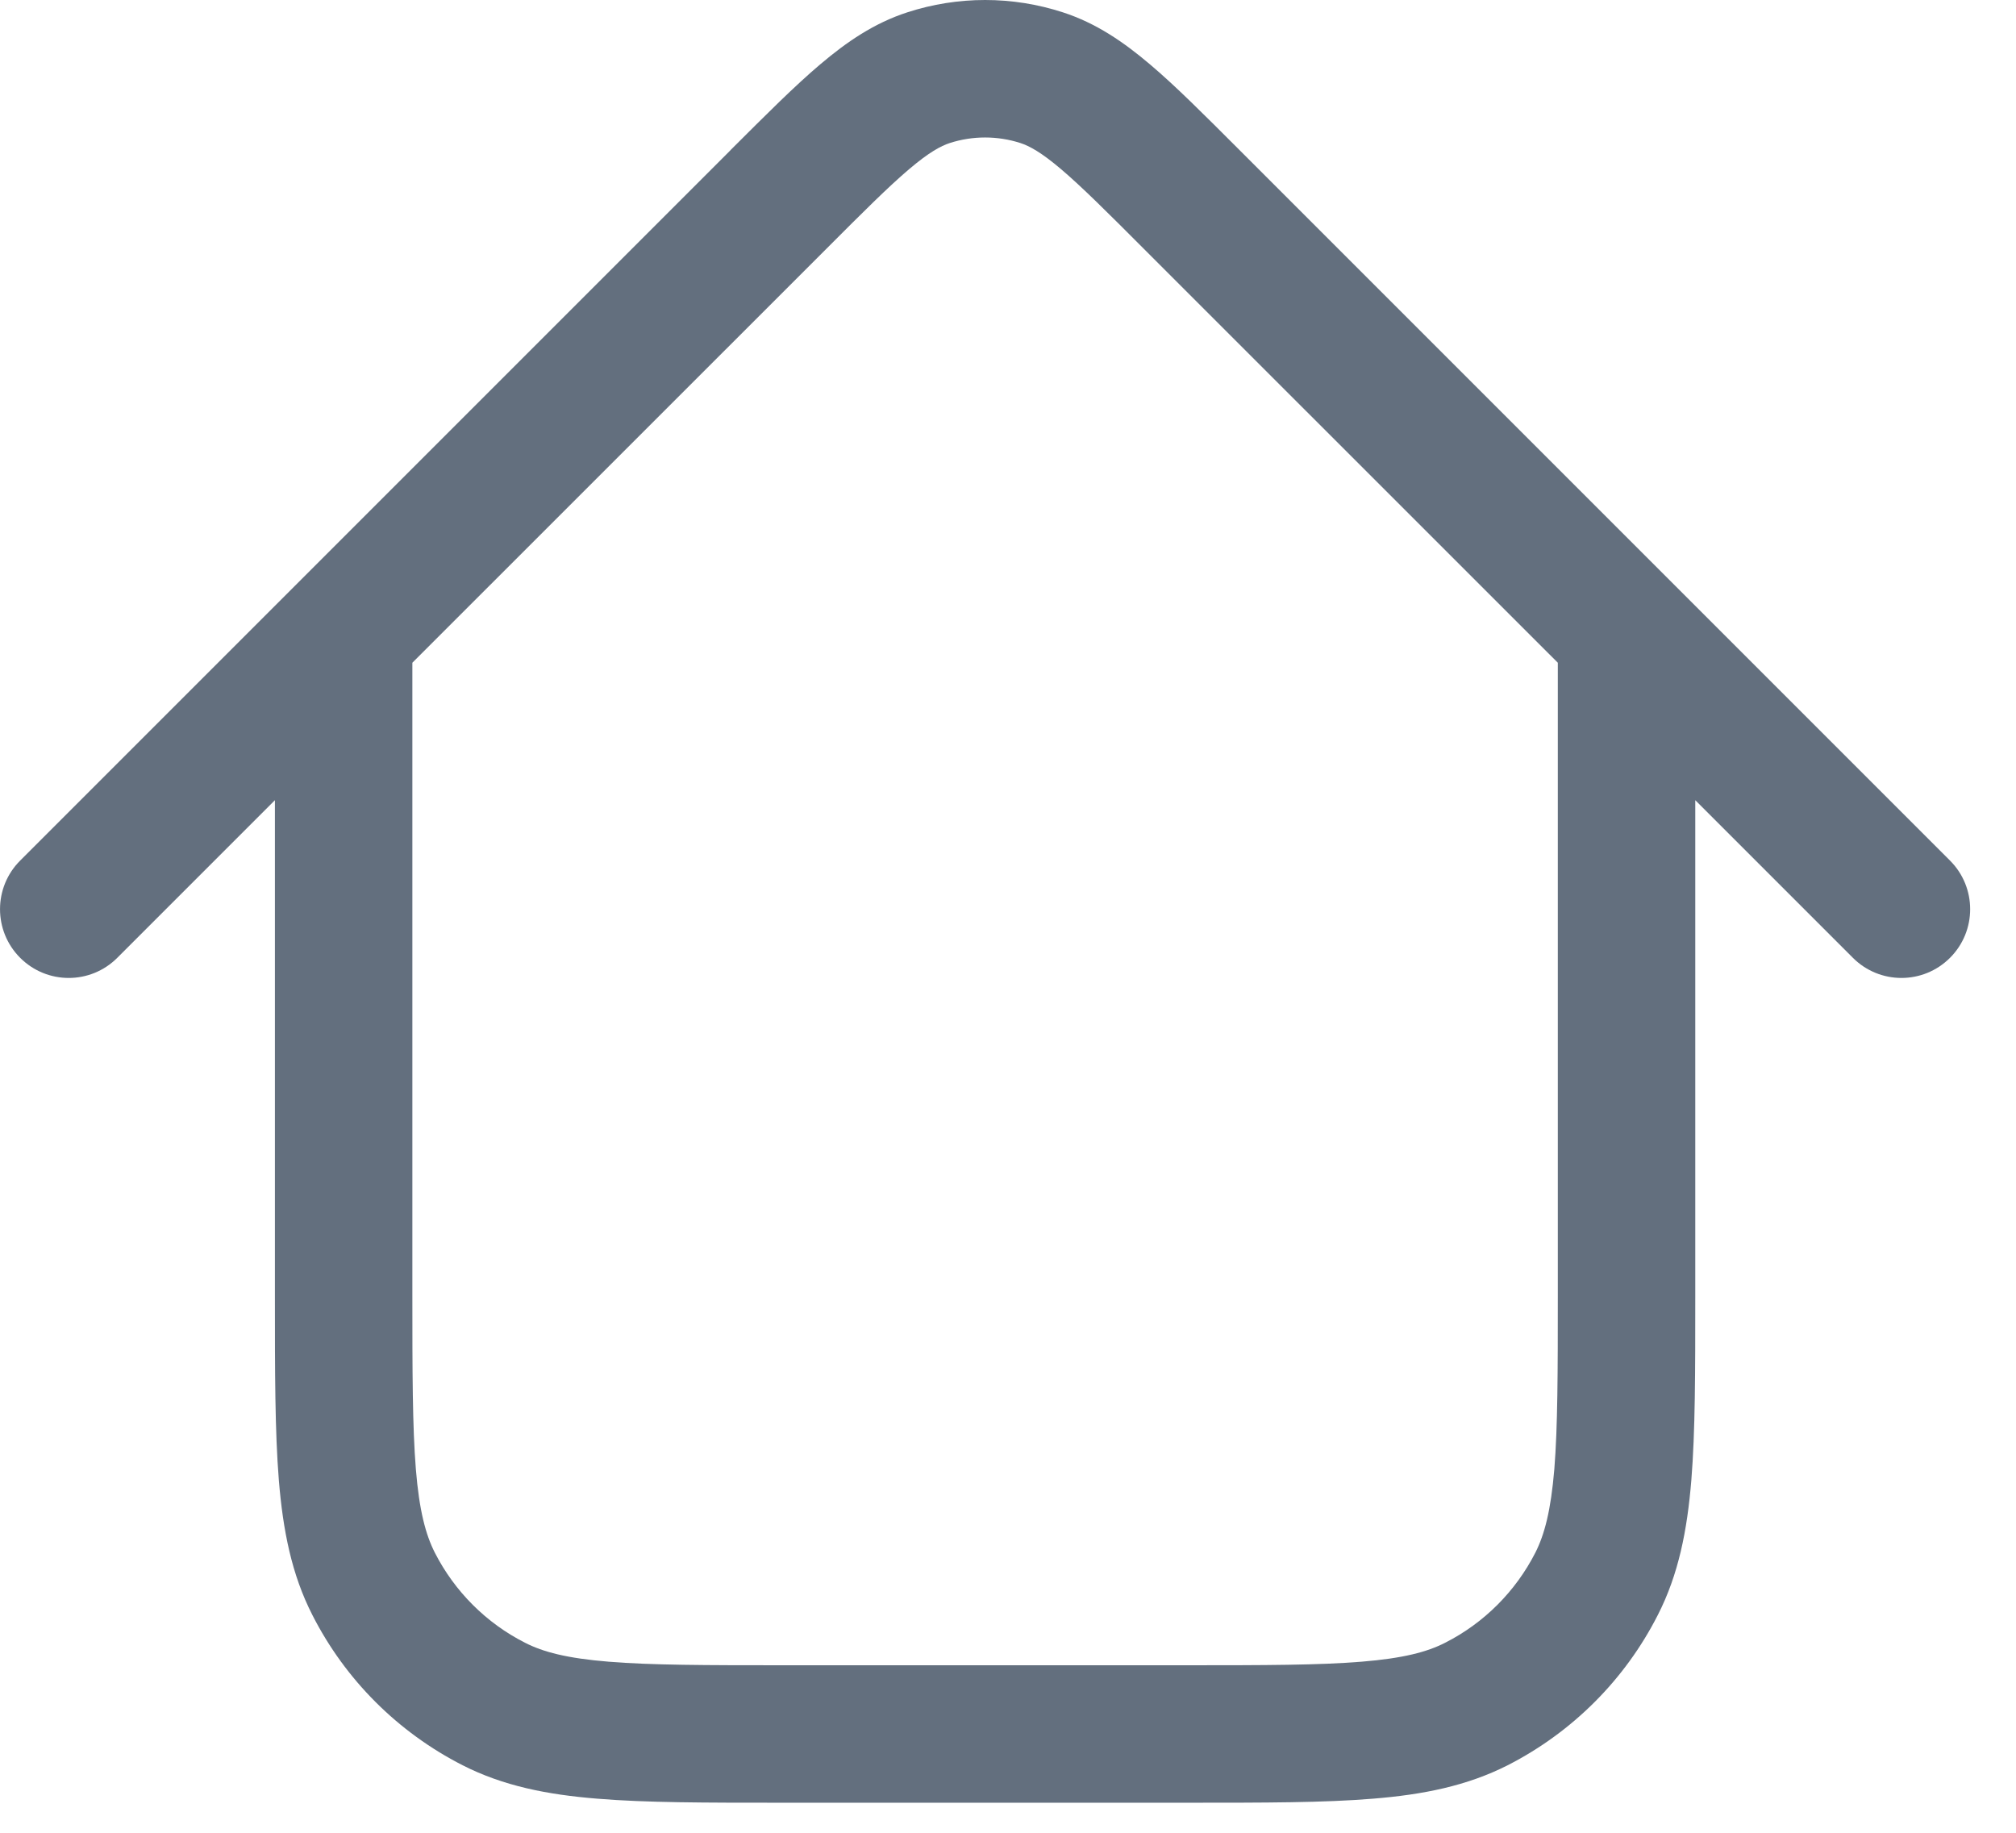 <svg width="22" height="20" viewBox="0 0 22 20" fill="none" xmlns="http://www.w3.org/2000/svg">
<path fill-rule="evenodd" clip-rule="evenodd" d="M10.364 1.561C10.615 1.48 10.885 1.48 11.136 1.561C11.233 1.593 11.36 1.66 11.579 1.846C11.806 2.039 12.078 2.31 12.482 2.715L17 7.232V14.122C17 14.974 16.999 15.568 16.962 16.031C16.924 16.485 16.855 16.745 16.755 16.943C16.539 17.366 16.195 17.711 15.771 17.926C15.574 18.027 15.313 18.096 14.859 18.133C14.397 18.171 13.803 18.172 12.95 18.172H8.55C7.698 18.172 7.103 18.171 6.641 18.133C6.187 18.096 5.926 18.027 5.729 17.926C5.305 17.711 4.961 17.366 4.745 16.943C4.645 16.745 4.575 16.485 4.538 16.031C4.501 15.568 4.5 14.974 4.5 14.122V7.232L9.018 2.715C9.422 2.31 9.694 2.039 9.921 1.846C10.14 1.66 10.267 1.593 10.364 1.561ZM3.219 6.392L0.22 9.391C-0.073 9.684 -0.073 10.159 0.22 10.452C0.513 10.745 0.987 10.745 1.28 10.452L3 8.732V14.122L3 14.154C3 14.966 3 15.622 3.043 16.153C3.088 16.7 3.182 17.18 3.409 17.624C3.768 18.33 4.342 18.903 5.048 19.263C5.492 19.489 5.972 19.584 6.519 19.628C7.049 19.672 7.705 19.672 8.518 19.672H8.55H12.95H12.982C13.795 19.672 14.451 19.672 14.982 19.628C15.528 19.584 16.008 19.489 16.453 19.263C17.158 18.903 17.732 18.33 18.091 17.624C18.318 17.18 18.412 16.7 18.457 16.153C18.5 15.622 18.5 14.966 18.5 14.154V14.122V8.732L20.22 10.452C20.513 10.745 20.987 10.745 21.28 10.452C21.573 10.159 21.573 9.684 21.28 9.391L13.543 1.654L13.521 1.632C13.144 1.255 12.829 0.939 12.55 0.703C12.259 0.456 11.96 0.252 11.6 0.135C11.047 -0.045 10.453 -0.045 9.9 0.135C9.54 0.252 9.241 0.456 8.95 0.703C8.671 0.939 8.356 1.255 7.978 1.632L7.978 1.632L7.957 1.654L3.22 6.391C3.22 6.391 3.219 6.391 3.219 6.392Z" fill="#636F7E"/>
</svg>
